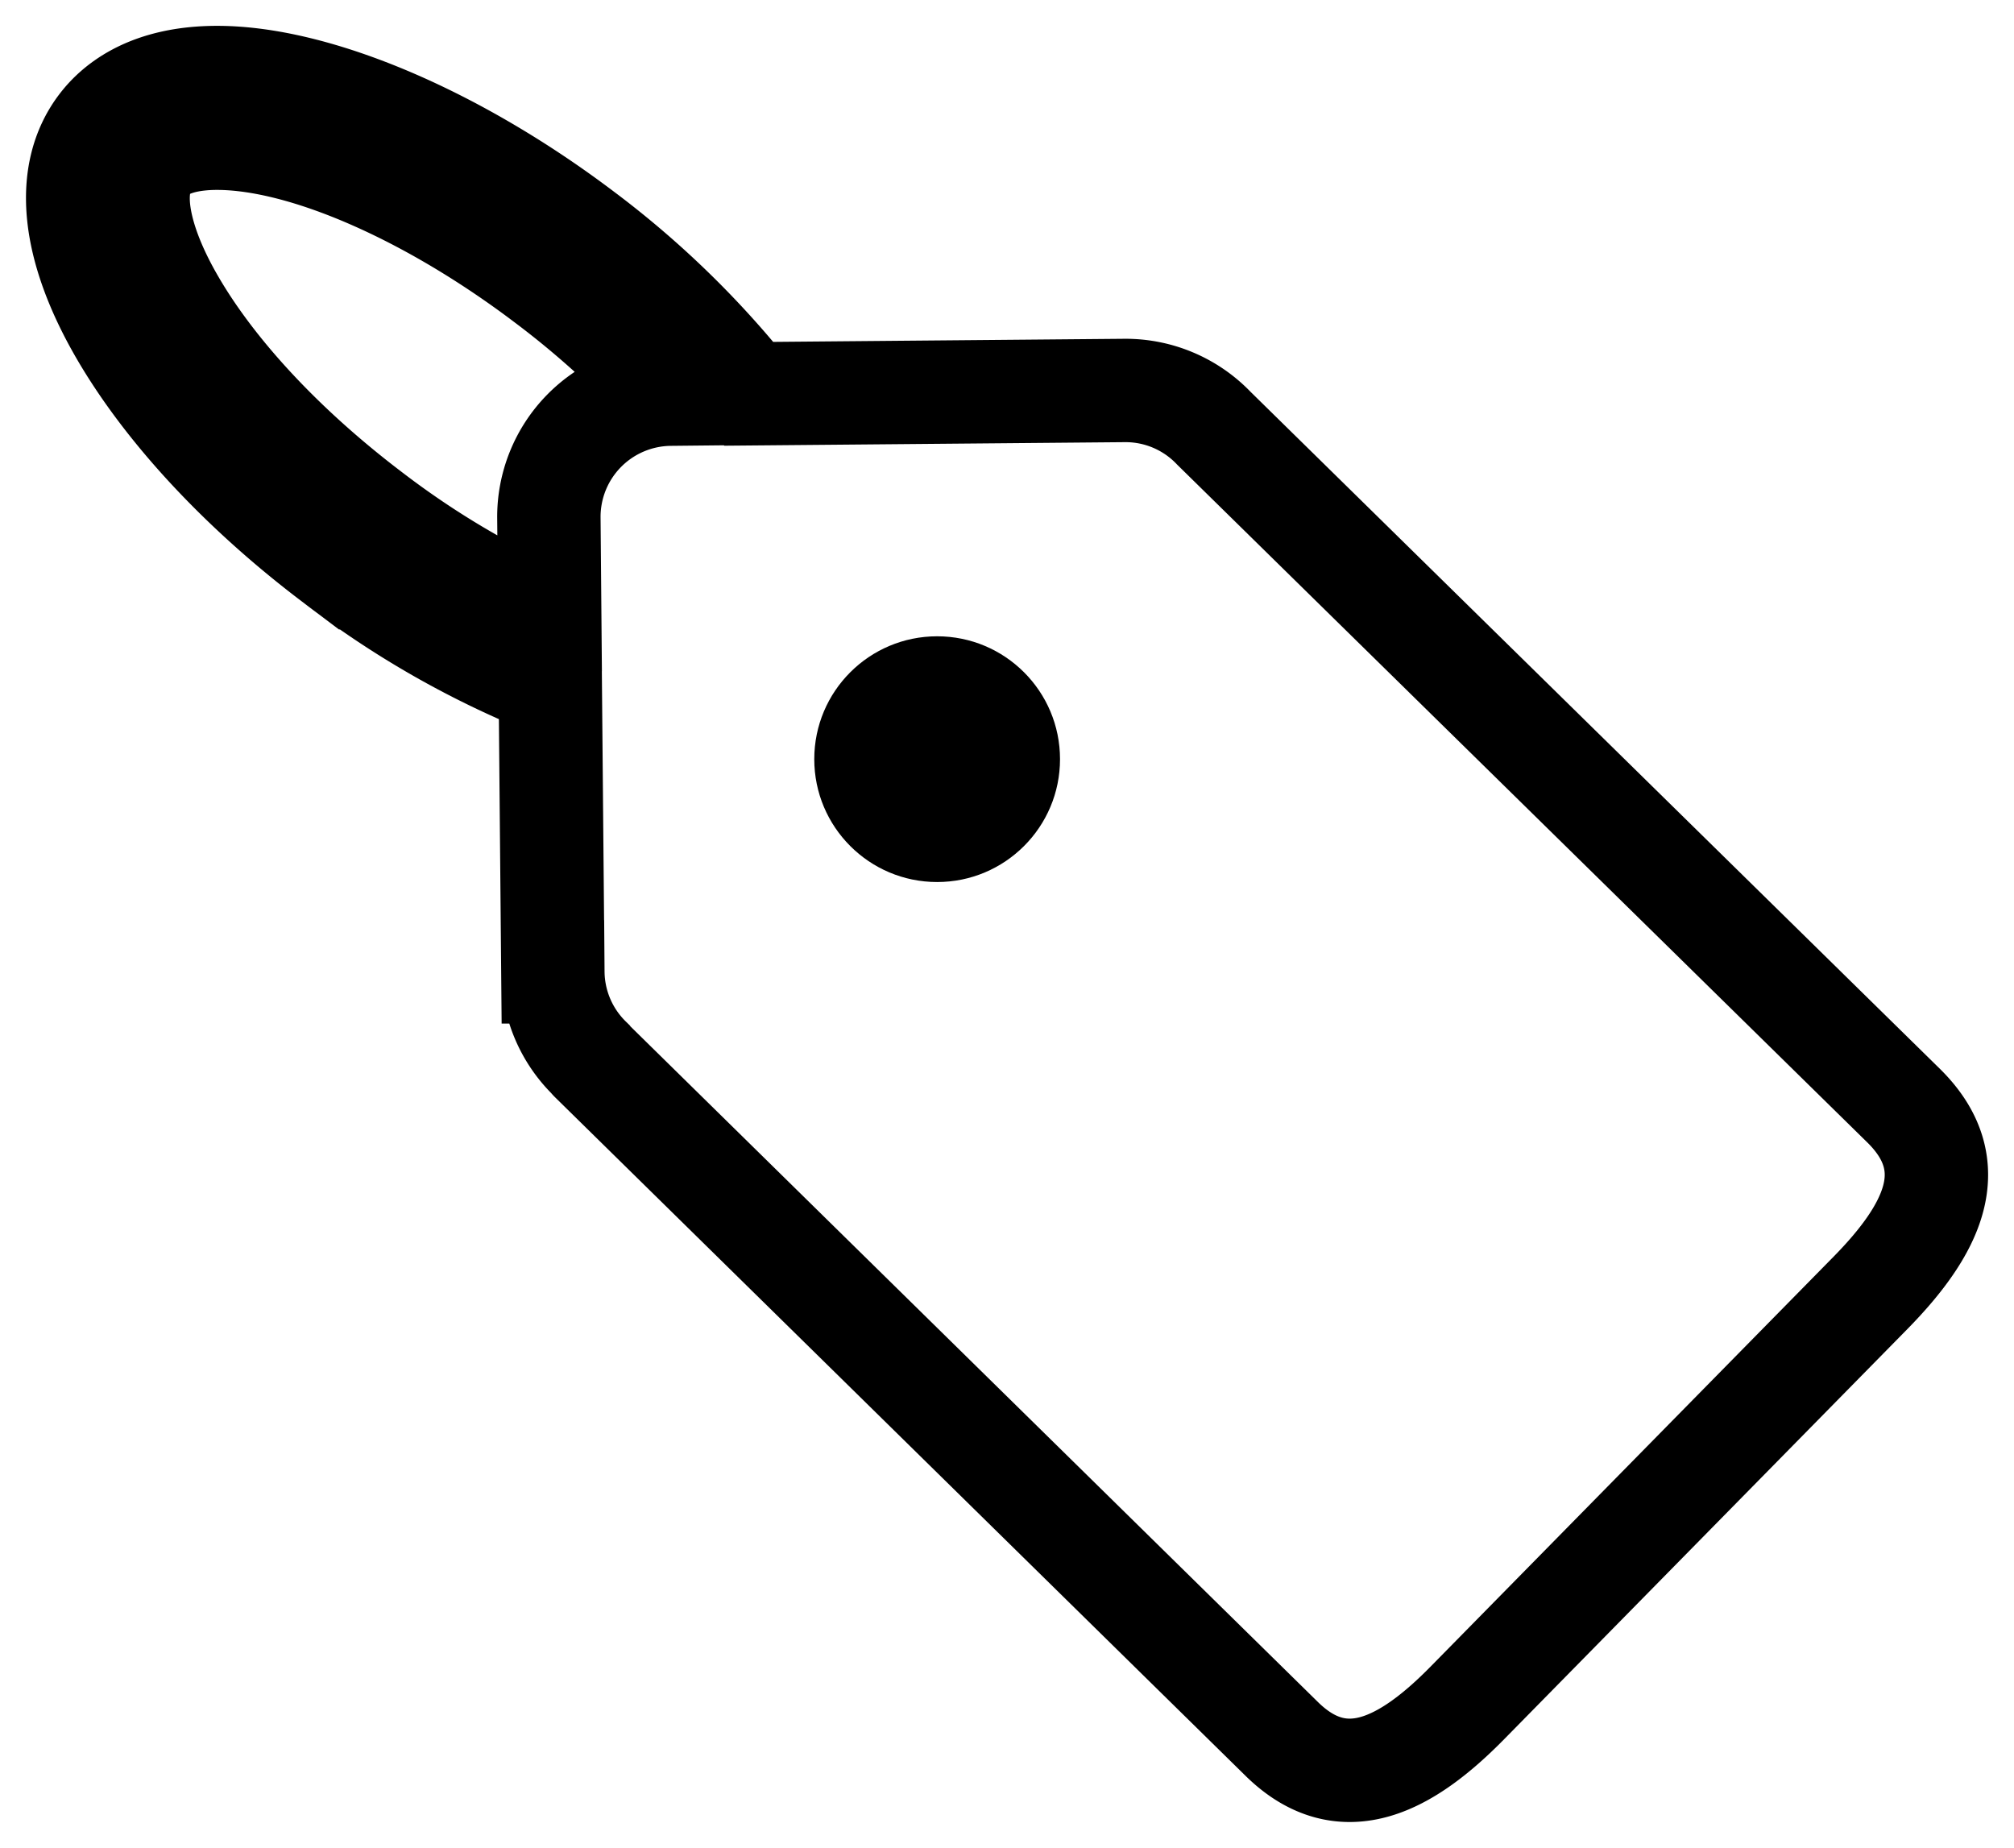 <svg id="Layer_1" data-name="Layer 1" xmlns="http://www.w3.org/2000/svg" viewBox="0 0 272.74 250.25"><defs><style>.cls-1{fill:none;stroke:#000;stroke-miterlimit:10;stroke-width:14px;}</style></defs><path class="cls-1" d="M257.83,149.77,164.39,58a16.53,16.53,0,0,0-12.12-5.12l-50.85.45A124.29,124.29,0,0,0,79,31.6c-17.17-13-36.17-21.1-49.59-21.1-9,0-13.57,3.55-15.82,6.52-4.91,6.47-3.9,16.41,2.82,28,6.11,10.53,16.36,21.55,28.89,31A122.49,122.49,0,0,0,74.52,92.73l.35,38.89a16.58,16.58,0,0,0,5,11.74,1.49,1.49,0,0,0,.23.27l93.49,91.88c8.33,8.17,16.95,3.42,25.12-4.89L253.39,175C261.55,166.66,266.15,158,257.83,149.77ZM50.22,69.53c-11.67-8.85-21.17-19-26.74-28.62C18.66,32.61,17.4,25.53,20.1,22c2-2.71,6.19-3.28,9.29-3.28,11.72,0,28.82,7.45,44.64,19.44A122.54,122.54,0,0,1,90.78,53.38,16.62,16.62,0,0,0,74.33,70.15l.12,13.75A118.71,118.71,0,0,1,50.22,69.53Z"/><circle cx="126.91" cy="102.81" r="16.64"/></svg>